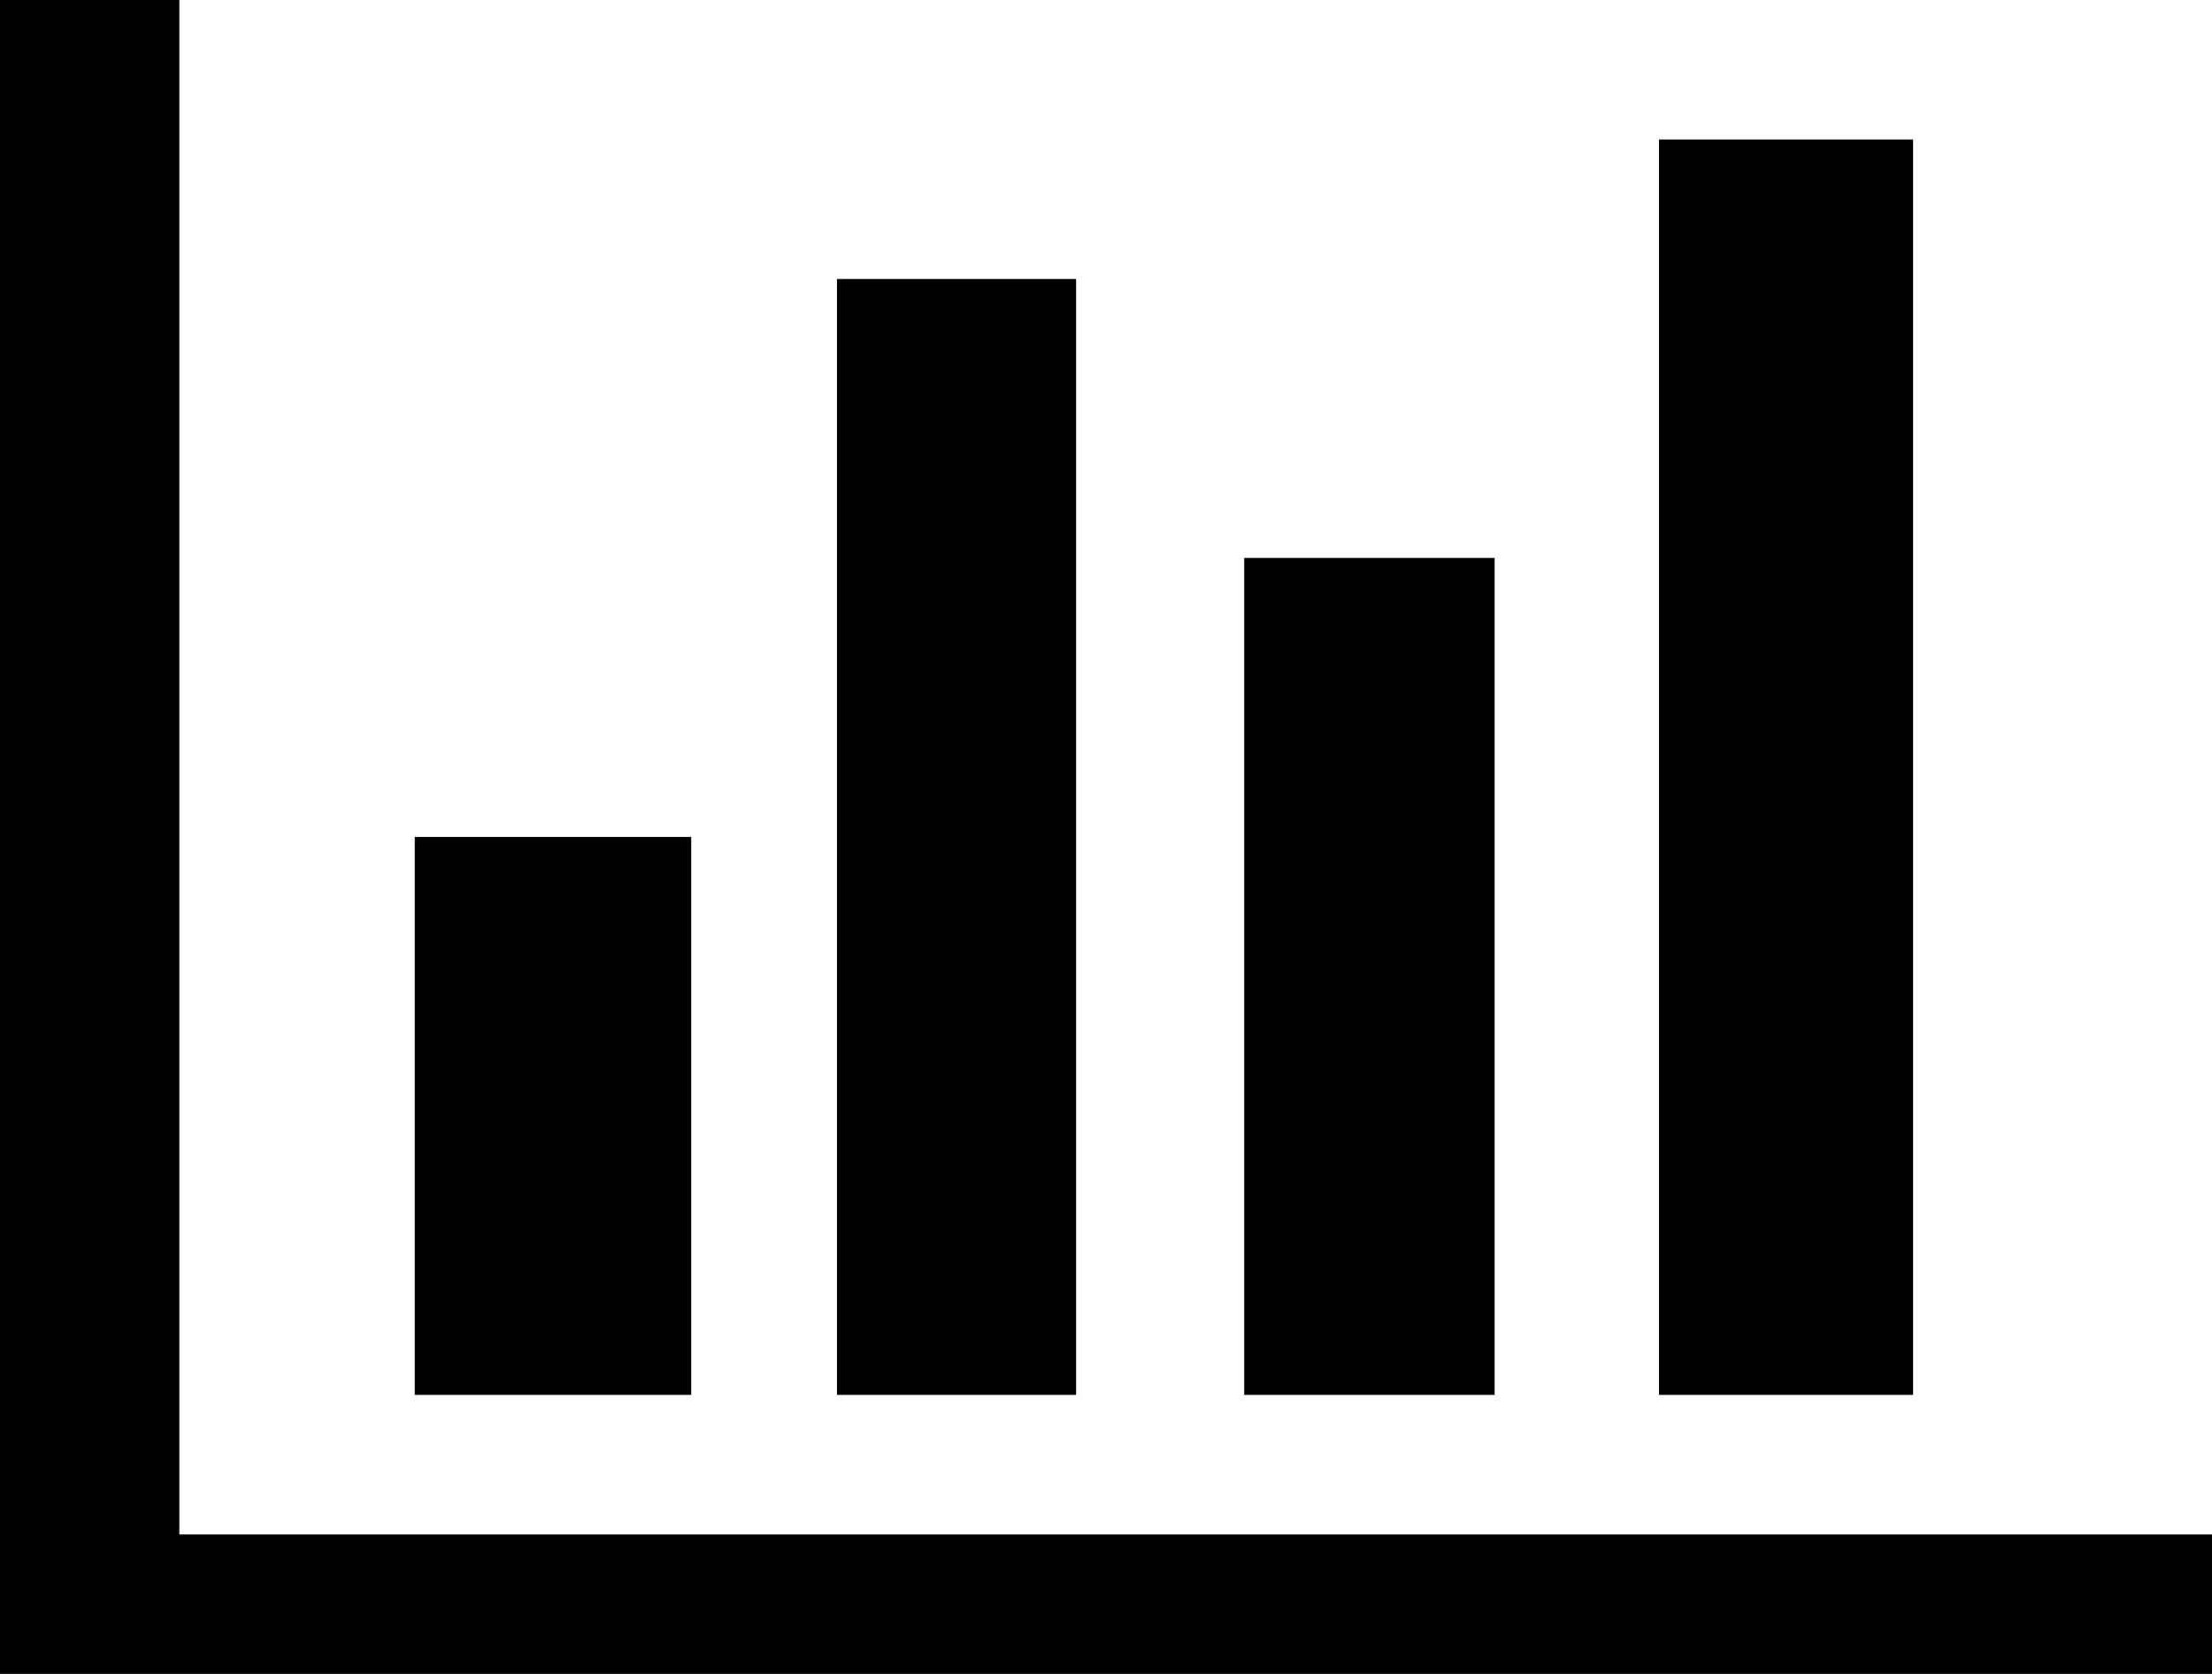 ﻿<svg version="1.1" width="37" height="28"
  xmlns="http://www.w3.org/2000/svg">
  <g transform="matrix(1 0 0 1 -271 -155 )">
    <path d="M 6.938 14  L 11.562 14  L 11.562 23.333  L 6.938 23.333  L 6.938 14  Z M 14 4.667  L 18 4.667  L 18 23.333  L 14 23.333  L 14 4.667  Z M 3 25.667  L 37 25.667  L 37 28  L 0 28  L 0 0  L 3 0  L 3 25.667  Z M 20.812 9.333  L 25 9.333  L 25 23.333  L 20.812 23.333  L 20.812 9.333  Z M 27.75 2.333  L 32 2.333  L 32 23.333  L 27.75 23.333  L 27.75 2.333  Z " fill-rule="nonzero" fill="currentColor" stroke="none" transform="matrix(1 0 0 1 271 155 )" />
  </g>
</svg>